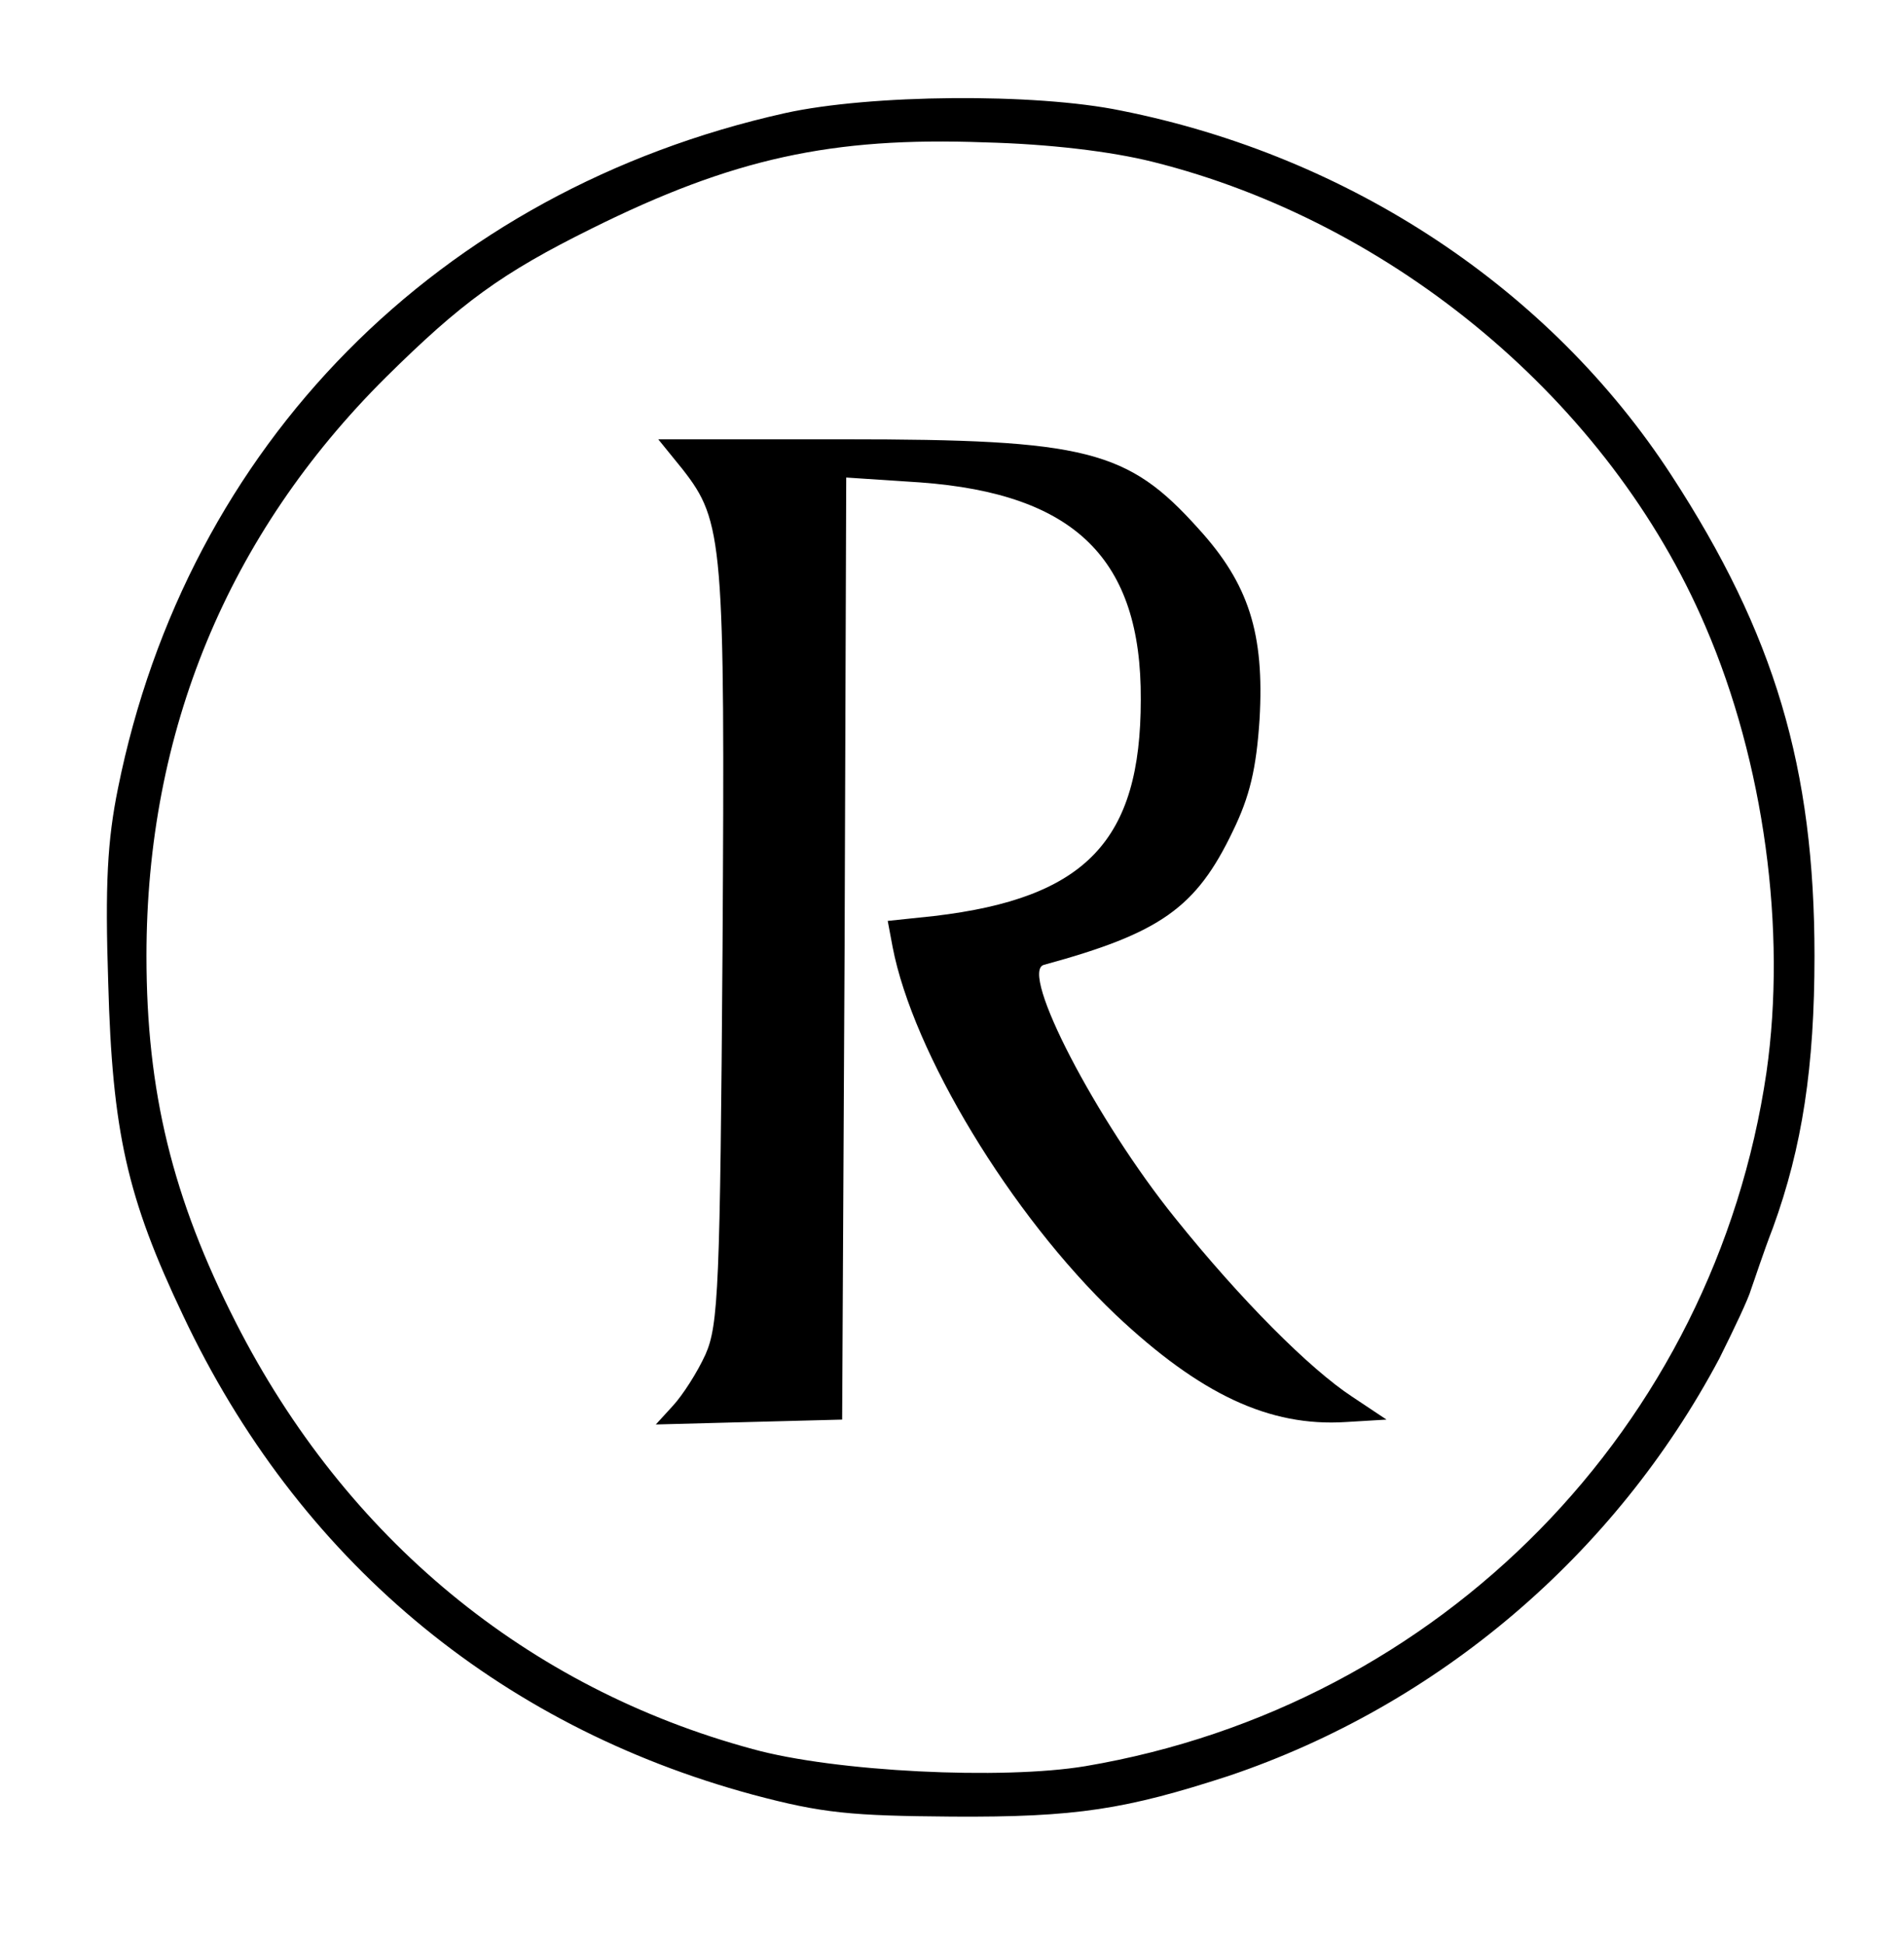 <?xml version="1.0" standalone="no"?>
<!DOCTYPE svg PUBLIC "-//W3C//DTD SVG 20010904//EN"
 "http://www.w3.org/TR/2001/REC-SVG-20010904/DTD/svg10.dtd">
<svg version="1.0" xmlns="http://www.w3.org/2000/svg"
 width="234pt" height="239pt" viewBox="0 0 234 239"
 preserveAspectRatio="xMidYMid meet">

<g transform="translate(0,239) scale(0.1,-0.1)"
fill="#000000" stroke="none">
<path d="M965 2251 c-426 -95 -735 -408 -820 -830 -13 -64 -16 -118 -12 -239
5 -183 23 -264 92 -409 141 -299 386 -504 700 -589 86 -23 121 -26 245 -27
153 -1 214 9 340 50 258 87 475 272 603 513 18 36 36 74 39 85 4 11 15 45 27
76 36 99 51 198 51 334 0 231 -49 396 -176 591 -149 229 -395 392 -676 448
-106 22 -309 20 -413 -3z m452 -60 c296 -74 561 -295 679 -571 72 -167 100
-373 75 -548 -64 -436 -400 -779 -837 -853 -102 -17 -308 -7 -409 21 -277 75
-500 259 -635 524 -78 153 -110 284 -110 451 0 276 100 518 294 711 93 92 142
128 253 183 173 86 295 113 483 106 79 -2 155 -11 207 -24z"/>
<path d="M839 1813 c50 -64 52 -89 49 -588 -3 -417 -5 -464 -21 -500 -10 -22
-28 -50 -40 -63 l-21 -23 114 3 115 3 3 579 2 579 91 -6 c190 -14 272 -94 271
-267 0 -173 -67 -244 -254 -266 l-57 -6 6 -32 c25 -130 145 -329 274 -452 104
-98 189 -138 283 -132 l50 3 -42 28 c-52 34 -137 119 -218 220 -96 119 -192
303 -161 311 143 39 187 70 232 164 21 43 29 77 33 138 6 105 -13 166 -75 234
-87 97 -137 110 -436 110 l-228 0 30 -37z"/>
</g>
</svg>
